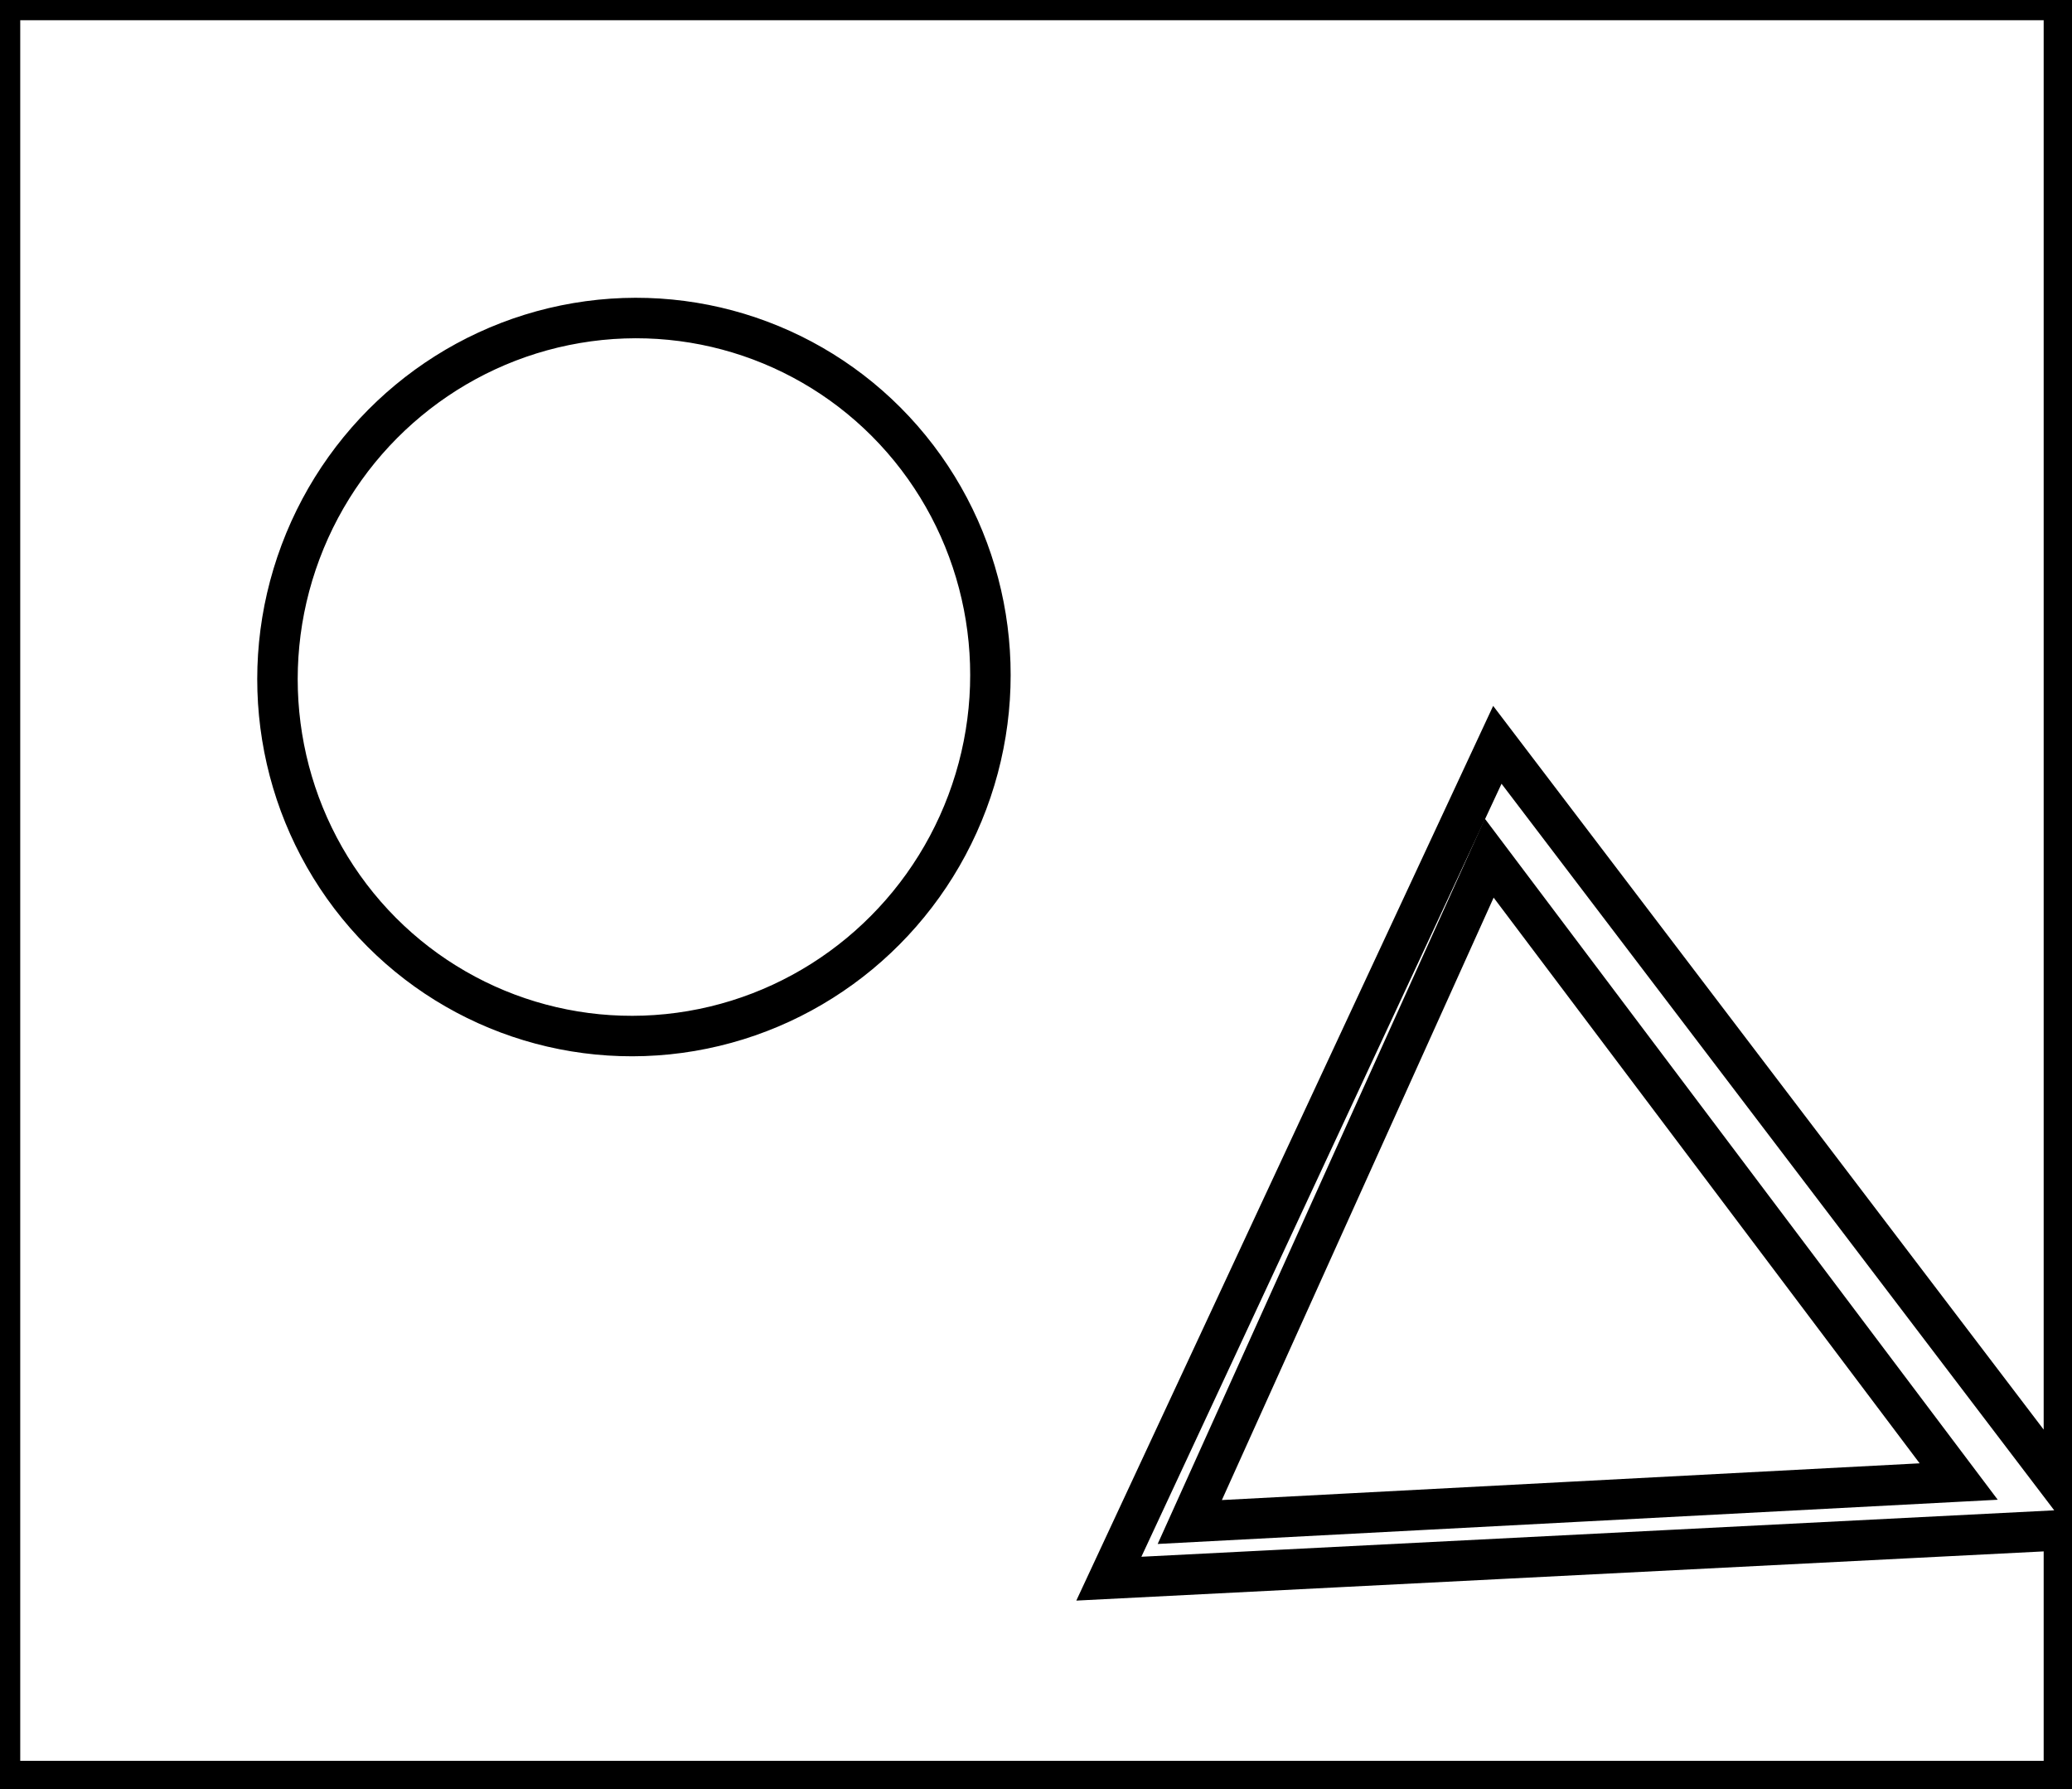 <?xml version="1.0" encoding="utf-8" ?>
<svg baseProfile="full" height="221" version="1.1" width="256" xmlns="http://www.w3.org/2000/svg" xmlns:ev="http://www.w3.org/2001/xml-events" xmlns:xlink="http://www.w3.org/1999/xlink"><defs /><rect fill="white" height="221" width="256" x="0" y="0" /><path d="M 184,106 L 147,188 L 242,183 Z" fill="none" stroke="black" stroke-width="5" /><ellipse cx="78.326" cy="83.629" fill="none" rx="43.994" ry="44.394" stroke="black" stroke-width="5" transform="rotate(20.575, 78.326, 83.629)" /><path d="M 0,0 L 0,220 L 255,220 L 255,189 L 137,195 L 185,92 L 255,184 L 255,0 Z" fill="none" stroke="black" stroke-width="5" /></svg>